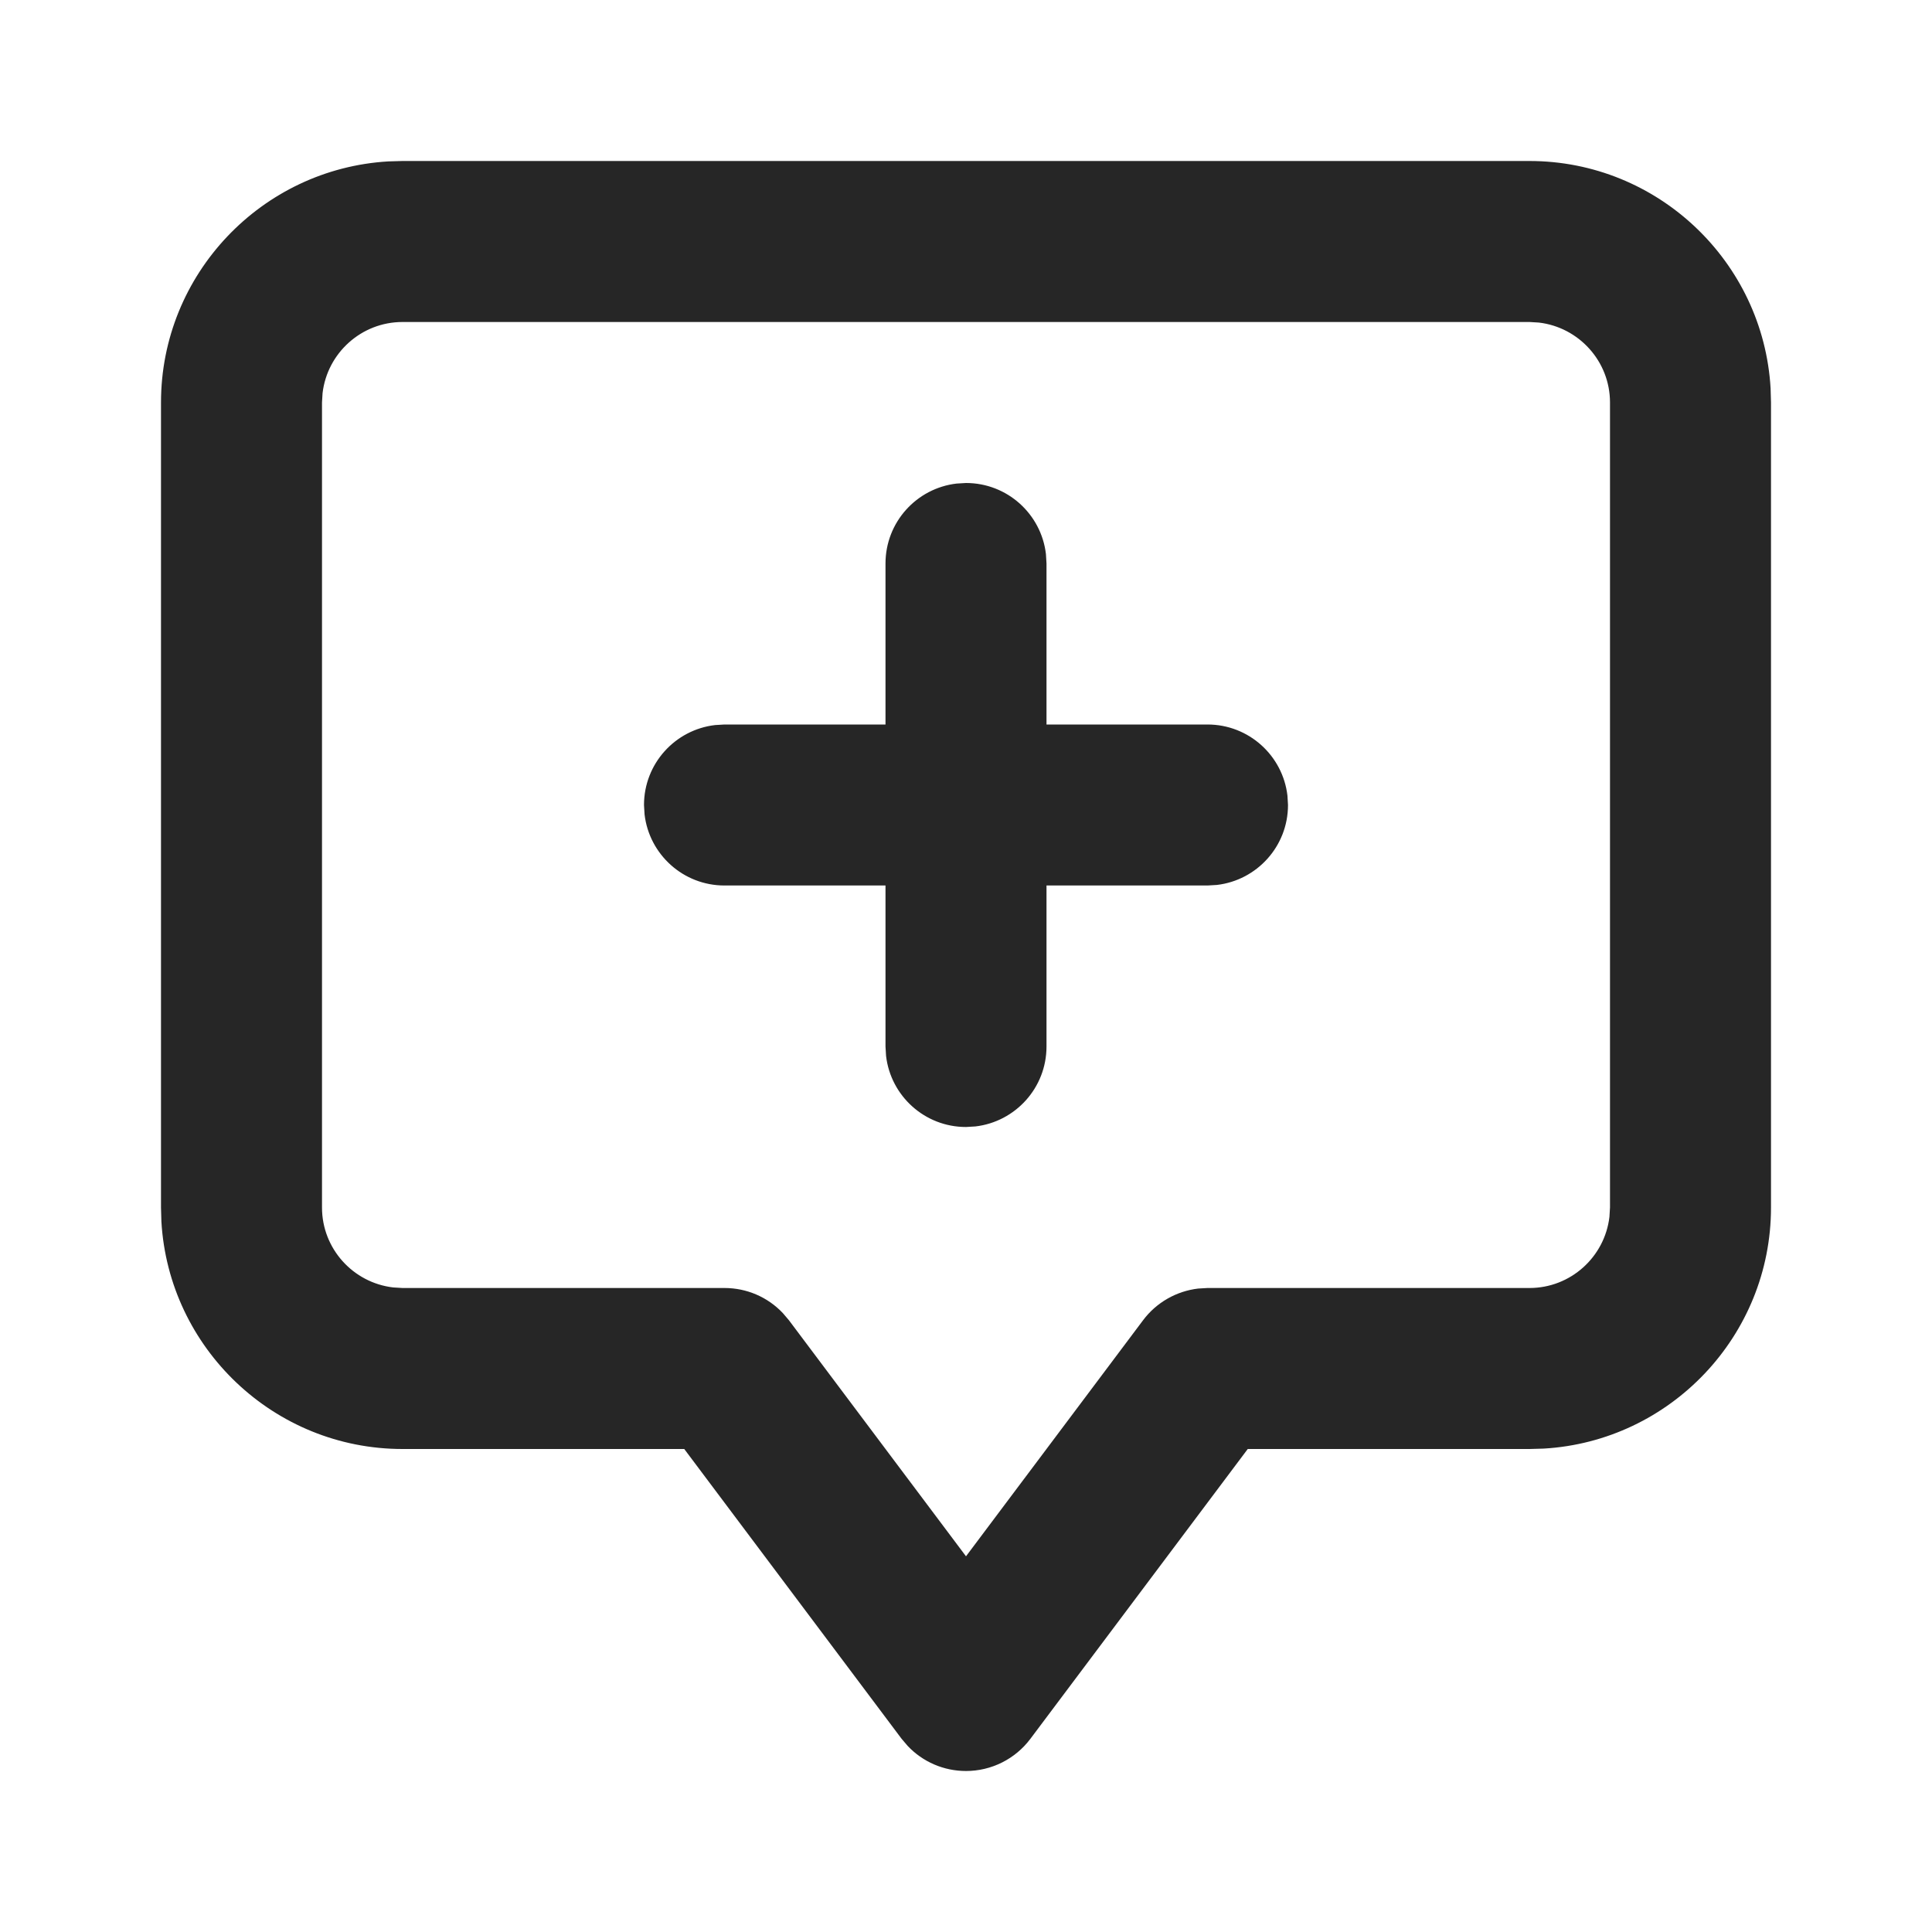 <svg width="24" height="24" viewBox="0 0 24 24" fill="none" xmlns="http://www.w3.org/2000/svg">
<path fill-rule="evenodd" clip-rule="evenodd" d="M19 2C20.595 2 21.904 3.252 21.995 4.824L22 5V15C22 16.595 20.748 17.904 19.176 17.995L19 18H15.5L12.8 21.6C12.611 21.852 12.315 22 12 22C11.724 22 11.463 21.887 11.276 21.689L11.2 21.6L8.5 18H5C3.405 18 2.097 16.748 2.005 15.176L2 15V5C2 3.405 3.252 2.097 4.824 2.005L5 2H19ZM19 4H5C4.488 4 4.065 4.387 4.007 4.884L4 5V15C4 15.512 4.387 15.935 4.884 15.993L5 16H9C9.276 16 9.537 16.113 9.724 16.311L9.8 16.4L12 19.333L14.2 16.4C14.365 16.18 14.613 16.039 14.883 16.007L15 16H19C19.512 16 19.935 15.613 19.993 15.116L20 15V5C20 4.488 19.613 4.065 19.116 4.007L19 4ZM12 6C12.513 6 12.935 6.386 12.993 6.883L13 7V9H15C15.513 9 15.935 9.386 15.993 9.883L16 10C16 10.513 15.614 10.935 15.117 10.993L15 11H13V13C13 13.513 12.614 13.935 12.117 13.993L12 14C11.487 14 11.065 13.614 11.007 13.117L11 13V11H9C8.487 11 8.065 10.614 8.007 10.117L8 10C8 9.487 8.386 9.065 8.883 9.007L9 9H11V7C11 6.487 11.386 6.065 11.883 6.007L12 6Z" fill="#262626"/>
</svg>

